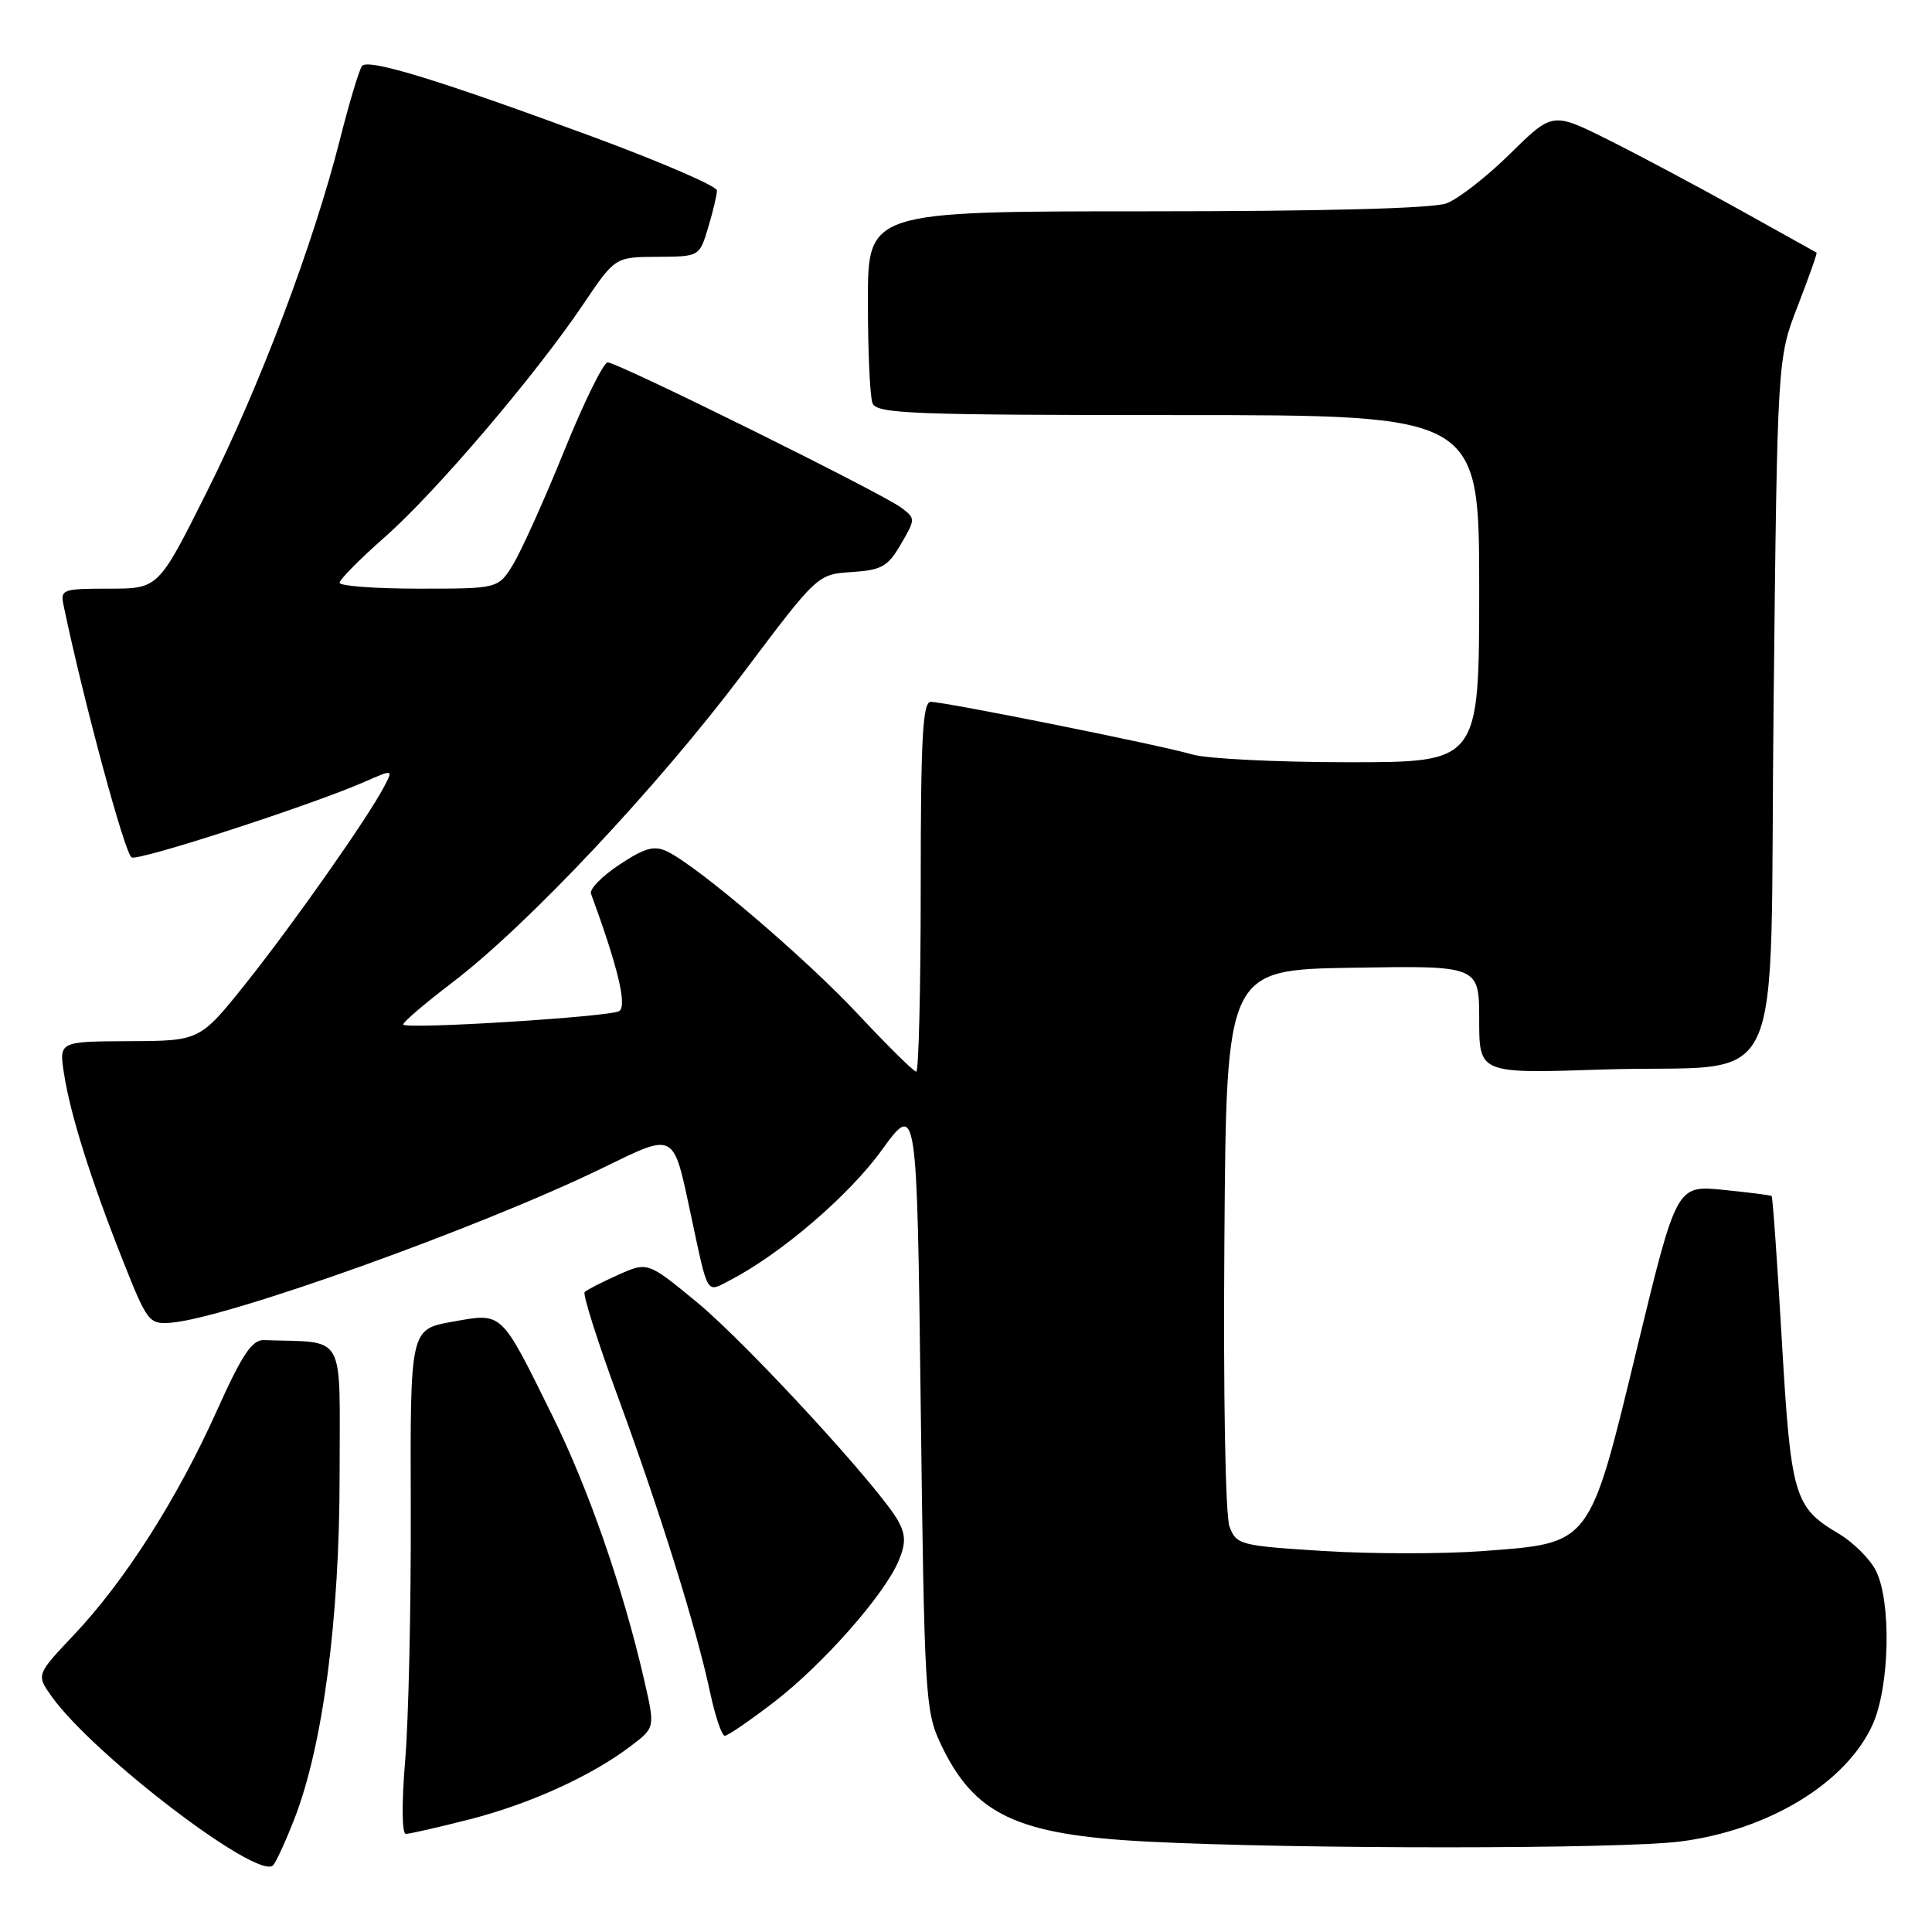 <?xml version="1.0" encoding="UTF-8" standalone="no"?>
<!DOCTYPE svg PUBLIC "-//W3C//DTD SVG 1.1//EN" "http://www.w3.org/Graphics/SVG/1.1/DTD/svg11.dtd" >
<svg xmlns="http://www.w3.org/2000/svg" xmlns:xlink="http://www.w3.org/1999/xlink" version="1.1" viewBox="0 0 256 256">
 <g >
 <path fill="currentColor"
d=" M 38.97 241.11 C 42.78 231.39 45.00 214.55 45.00 195.40 C 45.00 176.19 46.00 177.96 34.99 177.57 C 33.39 177.51 32.09 179.46 28.70 187.00 C 23.46 198.64 16.53 209.50 9.84 216.58 C 4.80 221.91 4.80 221.91 6.83 224.77 C 12.35 232.52 34.17 249.18 36.18 247.17 C 36.55 246.80 37.81 244.07 38.97 241.11 Z  M 222.72 244.00 C 234.37 242.49 244.62 236.25 248.12 228.54 C 250.41 223.51 250.64 212.14 248.54 208.07 C 247.73 206.51 245.51 204.32 243.61 203.20 C 237.73 199.73 237.30 198.26 236.10 177.59 C 235.50 167.19 234.89 158.59 234.75 158.48 C 234.61 158.37 231.72 158.00 228.32 157.66 C 222.15 157.05 222.15 157.05 216.94 178.54 C 210.56 204.91 210.91 204.45 196.53 205.52 C 191.28 205.92 181.79 205.91 175.43 205.52 C 164.32 204.82 163.84 204.70 162.92 202.30 C 162.37 200.85 162.08 184.92 162.24 164.15 C 162.50 128.50 162.50 128.50 179.25 128.23 C 196.00 127.95 196.00 127.95 196.00 135.11 C 196.00 142.26 196.00 142.26 212.25 141.72 C 237.35 140.88 234.41 147.12 235.01 93.43 C 235.51 47.50 235.51 47.50 238.21 40.54 C 239.69 36.71 240.82 33.53 240.70 33.47 C 240.59 33.41 236.00 30.86 230.50 27.79 C 225.00 24.73 217.18 20.56 213.11 18.53 C 205.72 14.84 205.72 14.84 200.11 20.36 C 197.03 23.40 193.23 26.36 191.68 26.94 C 189.90 27.62 175.40 28.00 151.93 28.00 C 115.00 28.00 115.00 28.00 115.00 39.92 C 115.00 46.47 115.27 52.55 115.61 53.42 C 116.15 54.82 120.65 55.00 156.11 55.00 C 196.00 55.00 196.00 55.00 196.00 78.00 C 196.00 101.00 196.00 101.00 178.74 101.00 C 169.25 101.00 159.91 100.54 157.99 99.97 C 153.85 98.75 125.24 93.00 123.33 93.00 C 122.26 93.00 122.00 97.79 122.00 117.50 C 122.00 130.97 121.73 142.00 121.41 142.00 C 121.08 142.00 117.64 138.61 113.77 134.47 C 106.78 126.98 92.43 114.74 88.38 112.81 C 86.68 112.00 85.43 112.35 82.09 114.56 C 79.79 116.08 78.09 117.81 78.31 118.41 C 81.89 128.18 83.12 133.31 82.04 133.98 C 80.81 134.73 54.08 136.41 53.44 135.77 C 53.24 135.57 56.18 133.05 59.97 130.16 C 69.93 122.57 87.14 104.26 98.49 89.17 C 108.32 76.10 108.32 76.10 112.86 75.80 C 116.83 75.54 117.65 75.07 119.37 72.11 C 121.32 68.77 121.32 68.70 119.42 67.27 C 116.86 65.34 81.82 48.00 80.52 48.02 C 79.96 48.03 77.36 53.31 74.75 59.77 C 72.13 66.22 69.10 72.96 68.01 74.75 C 66.03 78.00 66.03 78.00 55.51 78.00 C 49.73 78.00 45.00 77.65 45.00 77.22 C 45.00 76.79 47.67 74.09 50.93 71.22 C 57.67 65.30 70.95 49.72 77.26 40.35 C 81.50 34.06 81.50 34.06 87.09 34.03 C 92.68 34.00 92.68 34.00 93.84 30.13 C 94.48 28.01 95.00 25.80 95.00 25.24 C 95.00 24.67 87.69 21.51 78.75 18.20 C 58.41 10.68 48.83 7.73 47.98 8.73 C 47.62 9.15 46.29 13.55 45.04 18.50 C 41.50 32.44 34.41 51.21 27.38 65.23 C 20.99 78.00 20.99 78.00 14.47 78.00 C 8.25 78.00 7.98 78.10 8.43 80.25 C 11.11 93.05 16.58 113.28 17.45 113.62 C 18.58 114.05 41.29 106.67 48.30 103.60 C 52.11 101.93 52.11 101.93 50.91 104.21 C 48.76 108.34 38.91 122.35 32.65 130.21 C 26.50 137.92 26.50 137.92 17.16 137.96 C 7.82 138.00 7.82 138.00 8.48 142.25 C 9.31 147.65 11.99 156.19 16.27 167.00 C 19.50 175.16 19.75 175.49 22.62 175.27 C 29.99 174.71 63.73 162.62 79.85 154.76 C 89.55 150.04 89.17 149.84 91.55 161.00 C 93.87 171.86 93.53 171.30 96.73 169.64 C 103.43 166.17 112.45 158.45 116.80 152.45 C 121.50 145.96 121.50 145.96 122.00 186.23 C 122.48 224.58 122.60 226.72 124.61 231.00 C 129.06 240.46 134.66 243.12 152.00 244.02 C 171.82 245.04 214.81 245.03 222.72 244.00 Z  M 62.24 241.07 C 70.25 239.02 78.44 235.29 83.65 231.31 C 86.80 228.91 86.80 228.91 85.38 222.71 C 82.56 210.44 78.01 197.32 73.15 187.50 C 66.28 173.60 66.65 173.94 59.93 175.14 C 54.35 176.14 54.35 176.14 54.43 199.82 C 54.47 212.84 54.14 227.89 53.69 233.25 C 53.21 238.96 53.25 243.00 53.78 243.00 C 54.27 243.00 58.08 242.13 62.24 241.07 Z  M 102.63 225.48 C 109.11 220.48 117.24 211.25 119.09 206.78 C 120.02 204.53 120.01 203.39 119.05 201.60 C 116.81 197.41 99.02 178.06 92.37 172.57 C 85.82 167.18 85.82 167.18 81.90 168.93 C 79.74 169.90 77.75 170.92 77.47 171.20 C 77.19 171.48 79.17 177.73 81.88 185.10 C 87.45 200.28 92.29 215.77 94.09 224.25 C 94.77 227.41 95.64 230.00 96.04 230.00 C 96.44 230.00 99.40 227.96 102.63 225.48 Z "/>
</g>
</svg>